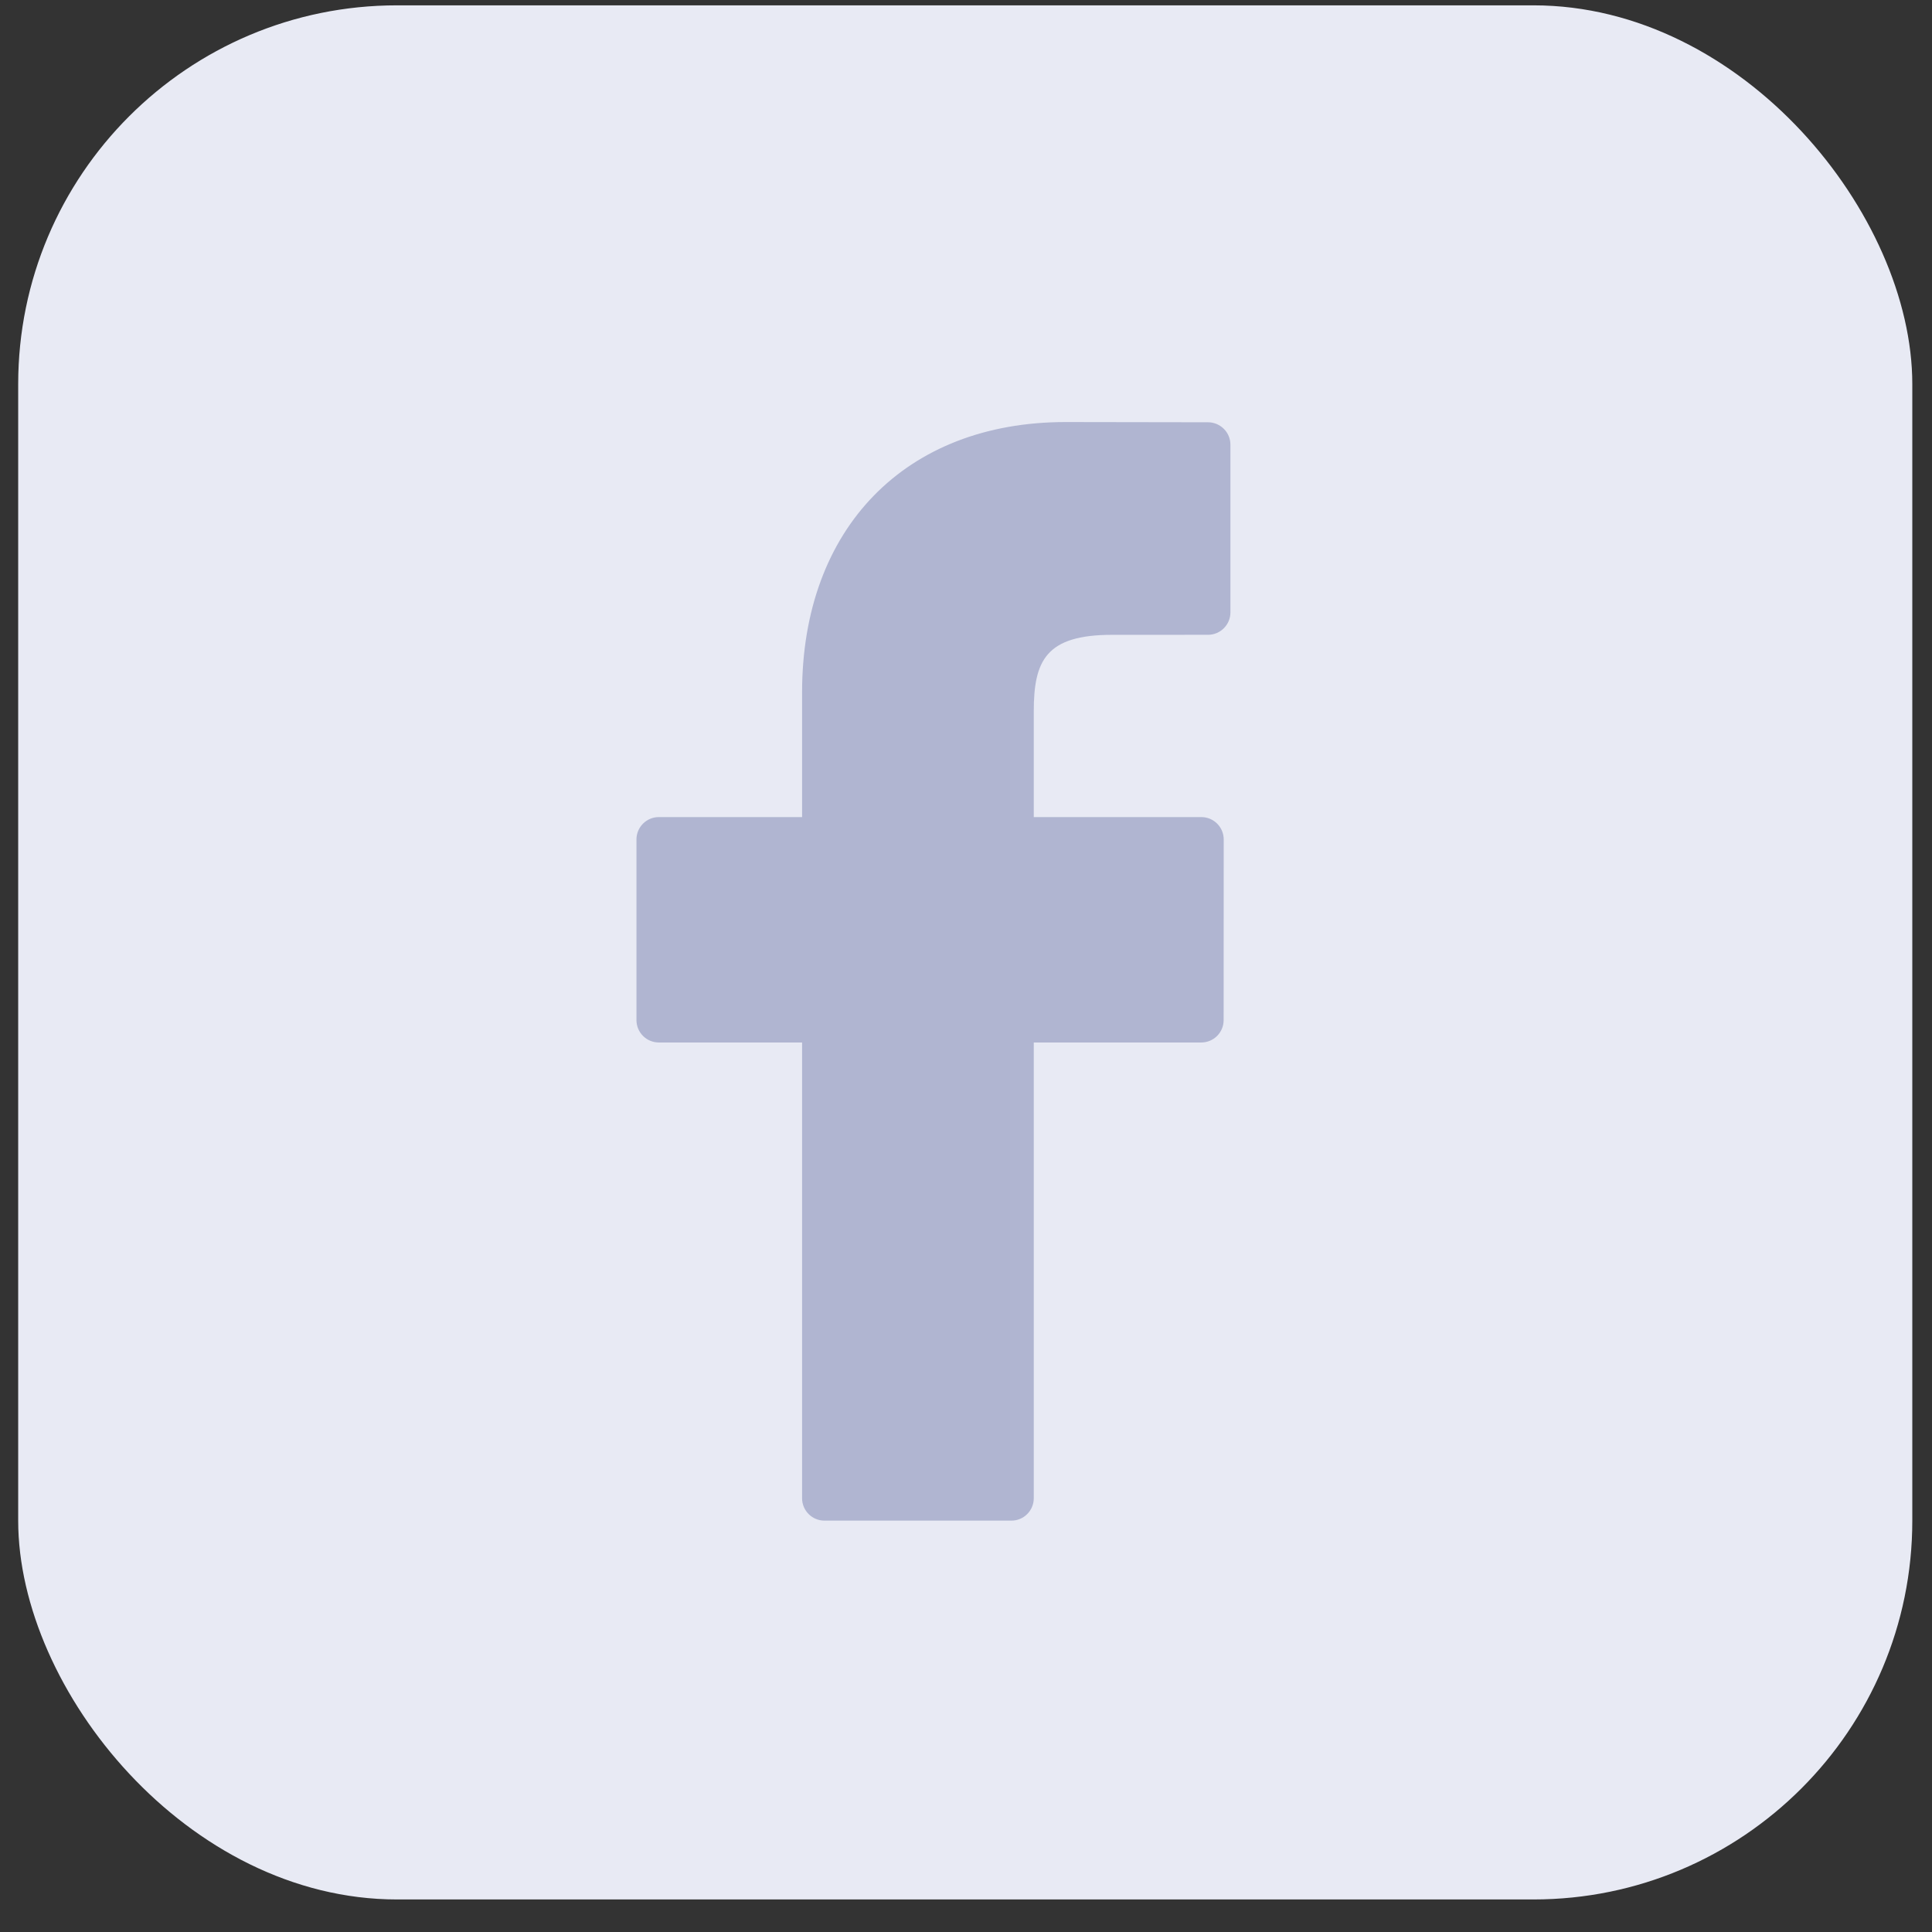 <svg width="51" height="51" viewBox="0 0 51 51" fill="none" xmlns="http://www.w3.org/2000/svg">
<rect x="0" y="0" width="51" height="51" fill="#333333" stroke="none"/>
<rect x="0.48" y="0.141" width="50" height="50" rx="10" fill="#E8EAF4"/>
<path d="M31.889 11.147L28.128 11.141C23.904 11.141 21.173 13.943 21.173 18.278V21.569H17.392C17.065 21.569 16.801 21.834 16.801 22.16V26.928C16.801 27.255 17.066 27.519 17.392 27.519H21.173V39.55C21.173 39.877 21.438 40.141 21.765 40.141H26.698C27.025 40.141 27.289 39.876 27.289 39.55V27.519H31.71C32.037 27.519 32.301 27.255 32.301 26.928L32.303 22.16C32.303 22.003 32.241 21.853 32.13 21.742C32.019 21.631 31.869 21.569 31.712 21.569H27.289V18.779C27.289 17.439 27.609 16.758 29.355 16.758L31.889 16.757C32.215 16.757 32.48 16.492 32.48 16.166V11.739C32.48 11.412 32.215 11.148 31.889 11.147Z" fill="#B0B5D1"/>
</svg>

